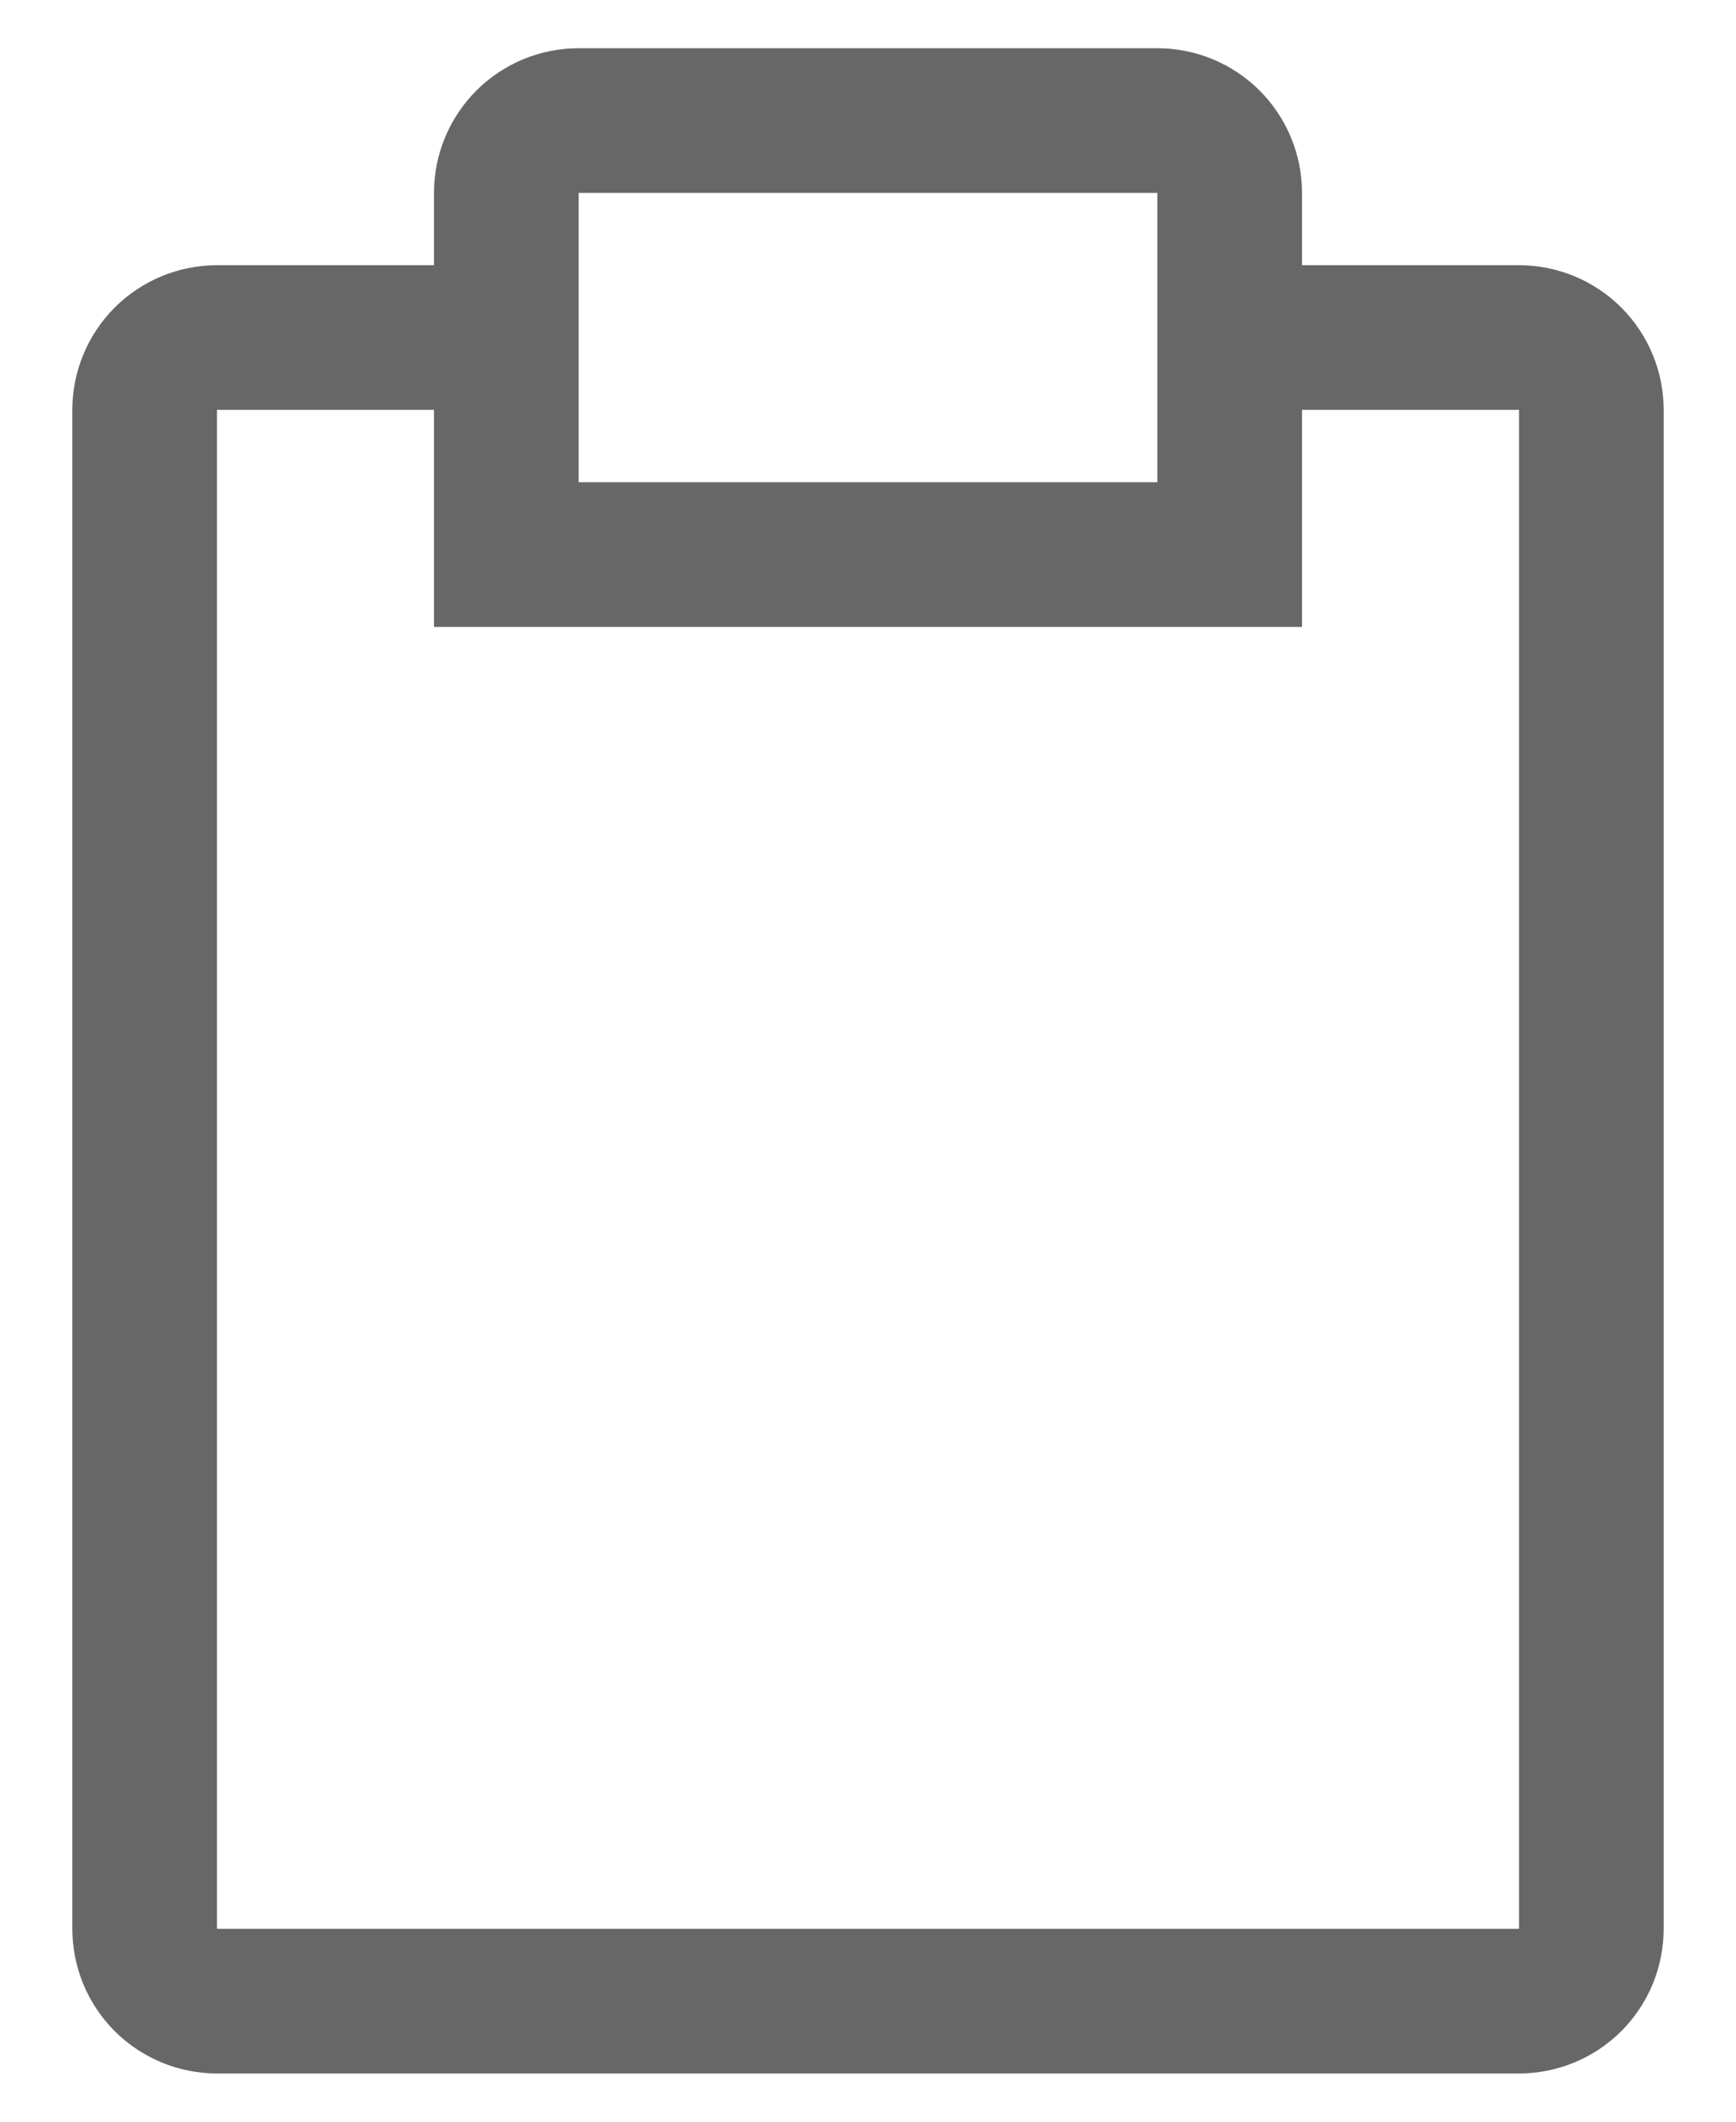 <svg width="18" height="22" viewBox="0 0 18 22" fill="none" xmlns="http://www.w3.org/2000/svg">
<path d="M15.75 2.75H13.5V2C13.5 1.602 13.342 1.221 13.061 0.939C12.779 0.658 12.398 0.5 12 0.5H6C5.602 0.5 5.221 0.658 4.939 0.939C4.658 1.221 4.5 1.602 4.5 2V2.75H2.25C1.852 2.75 1.471 2.908 1.189 3.189C0.908 3.471 0.75 3.852 0.75 4.25V20C0.75 20.398 0.908 20.779 1.189 21.061C1.471 21.342 1.852 21.5 2.25 21.5H15.75C16.148 21.5 16.529 21.342 16.811 21.061C17.092 20.779 17.25 20.398 17.25 20V4.25C17.25 3.852 17.092 3.471 16.811 3.189C16.529 2.908 16.148 2.75 15.75 2.75ZM6 2H12V5H6V2ZM15.75 20H2.25V4.25H4.5V6.5H13.5V4.25H15.75V20Z" fill="#676767"/>
</svg>
